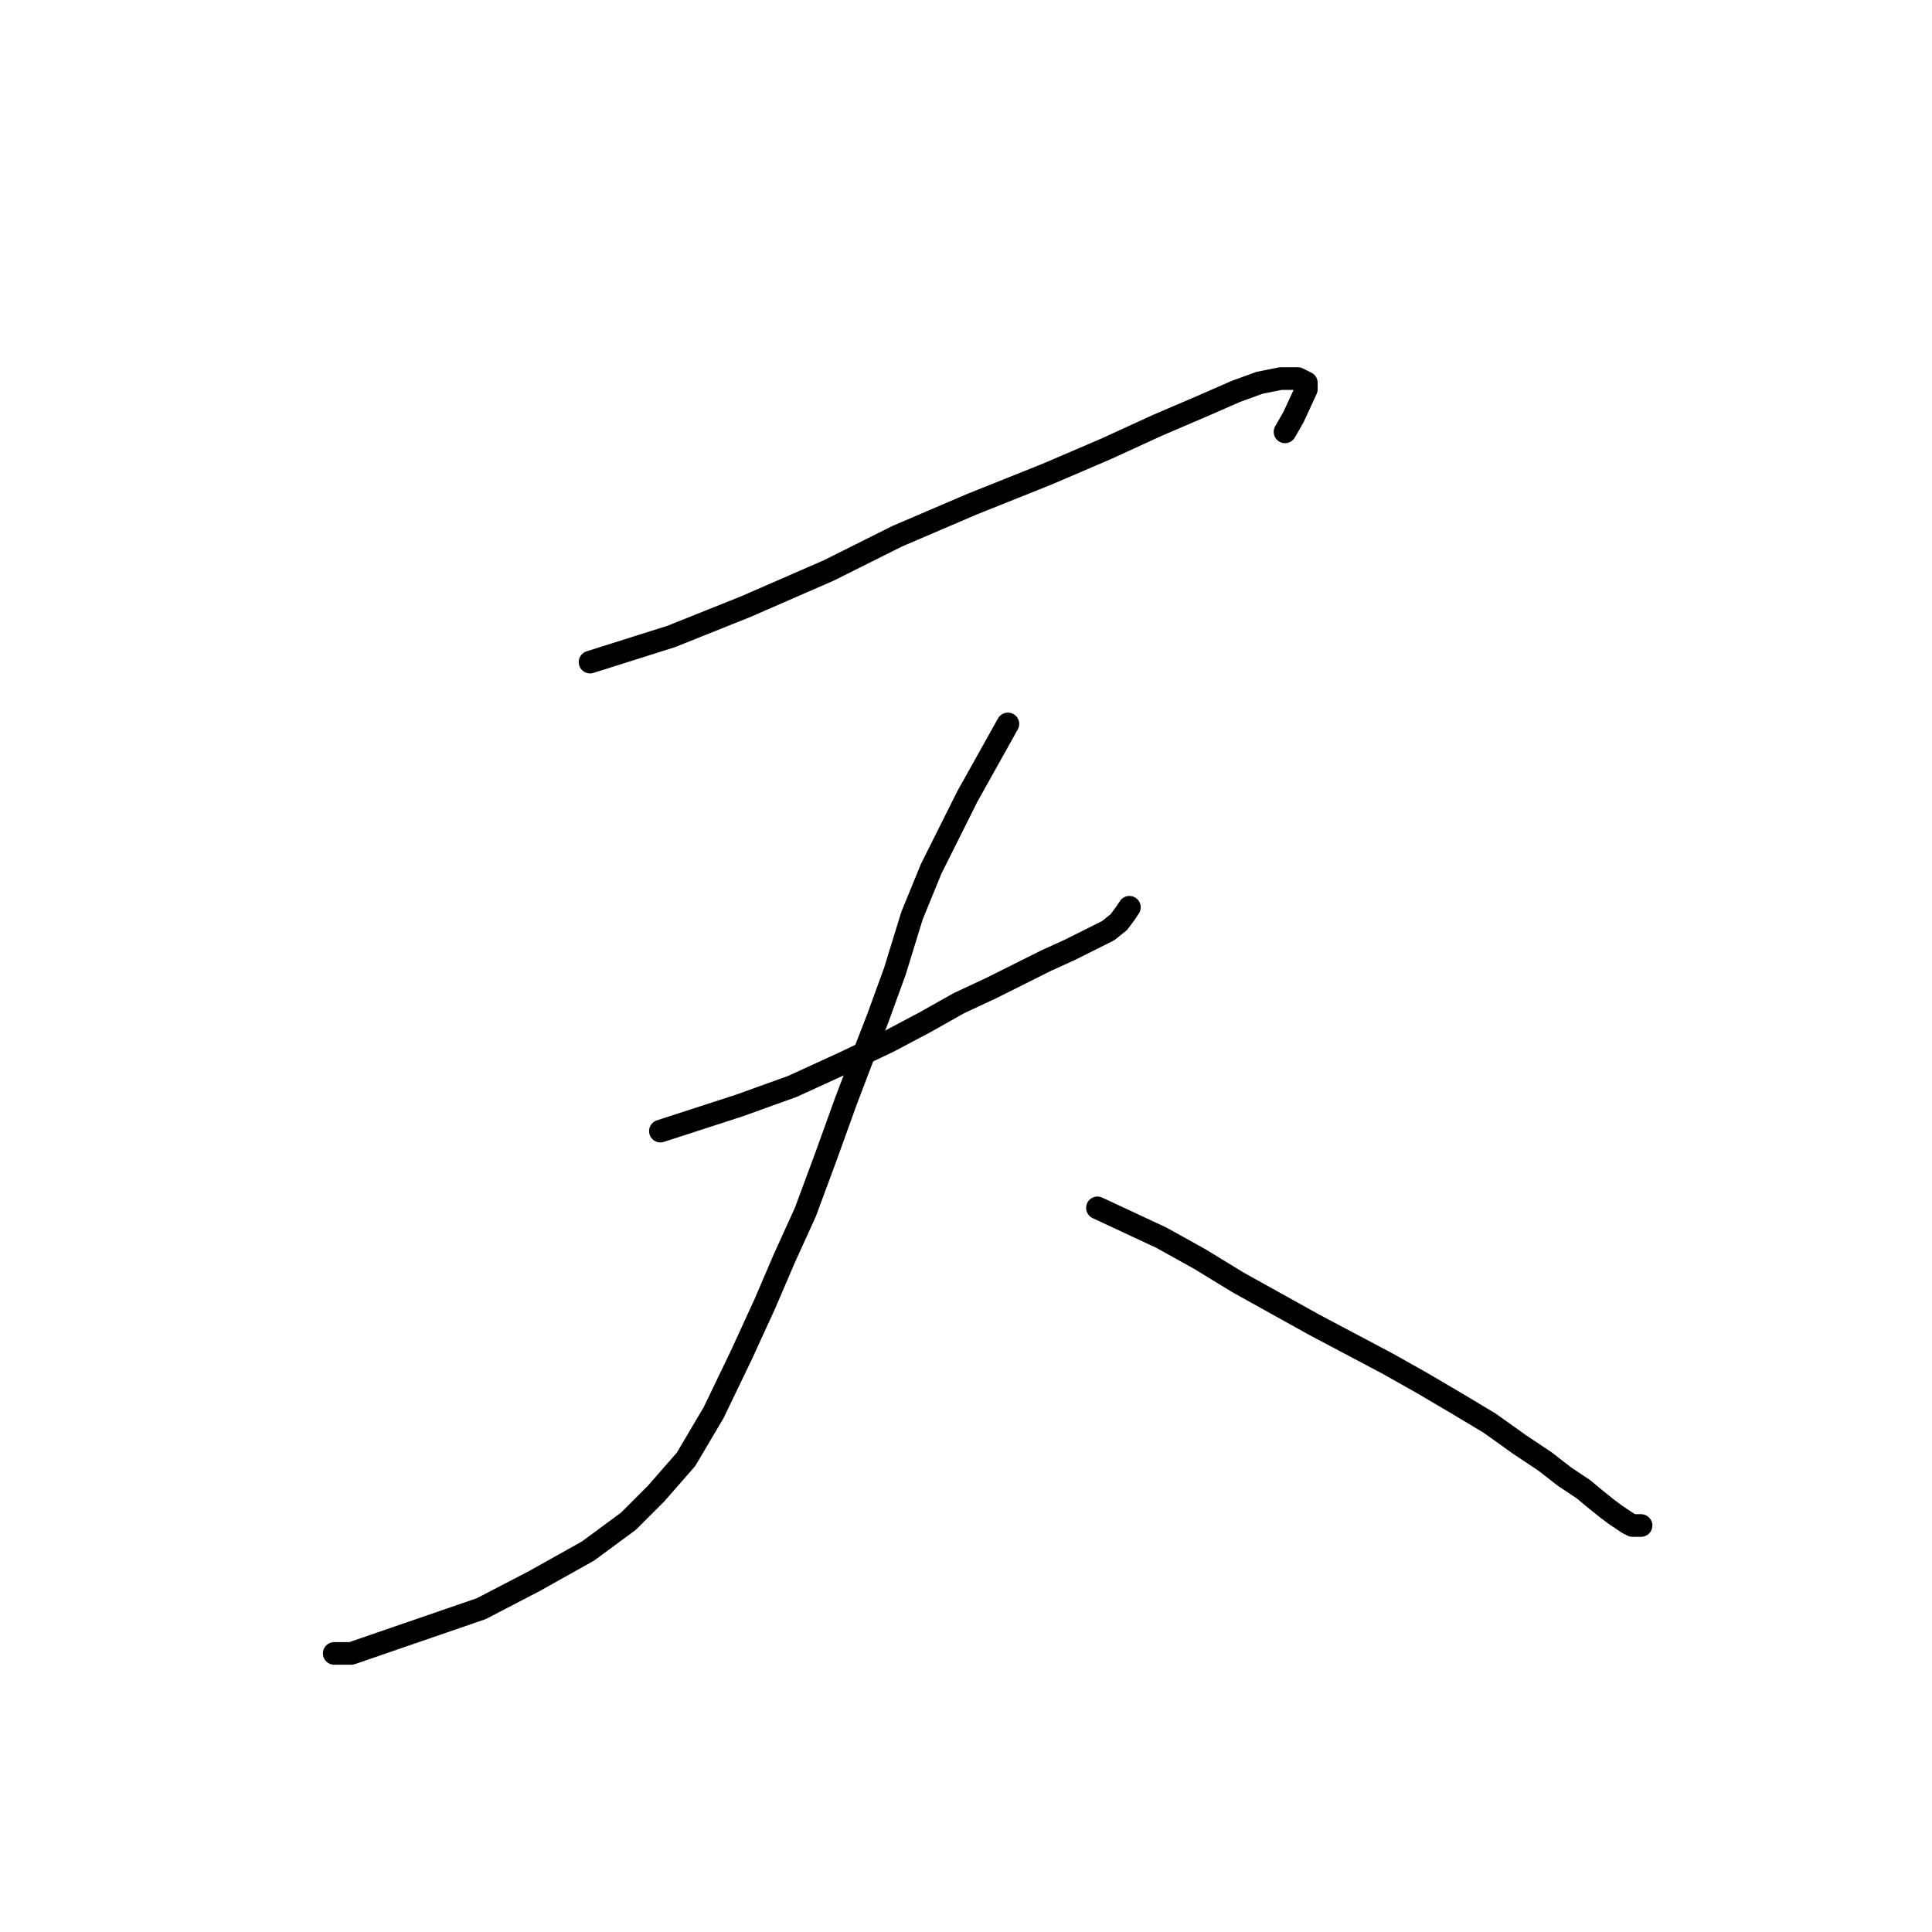 <?xml version="1.0" standalone="no"?>
    <svg width="256" height="256" xmlns="http://www.w3.org/2000/svg" version="1.1">
    <polyline stroke="black" stroke-width="3" stroke-linecap="round" fill="transparent" stroke-linejoin="round" points="78.184 87.732 88.919 84.342 98.805 80.387 109.822 75.585 118.862 71.065 128.748 66.828 138.635 62.874 146.545 59.484 153.324 56.376 159.256 53.834 163.776 51.857 166.883 50.727 169.708 50.162 171.968 50.162 173.098 50.727 173.098 51.574 171.403 55.247 170.273 57.224 170.273 57.224 " />
        <polyline stroke="black" stroke-width="3" stroke-linecap="round" fill="transparent" stroke-linejoin="round" points="87.506 149.878 97.958 146.488 105.02 143.946 111.8 140.838 117.732 138.014 122.534 135.471 127.054 132.929 131.291 130.952 135.245 128.974 138.635 127.279 141.743 125.867 144.567 124.454 146.827 123.325 148.24 122.195 149.087 121.065 149.652 120.217 149.652 120.217 " />
        <polyline stroke="black" stroke-width="3" stroke-linecap="round" fill="transparent" stroke-linejoin="round" points="133.551 95.924 128.183 105.528 125.924 110.048 123.381 115.133 120.839 121.347 118.579 128.692 116.319 134.906 114.342 139.991 112.082 145.923 109.54 152.985 106.715 160.612 103.89 166.827 101.348 172.759 98.24 179.538 94.568 187.165 90.896 193.38 86.941 197.9 83.269 201.572 77.902 205.527 70.84 209.481 63.778 213.154 46.546 219.086 44.286 219.086 44.286 219.086 " />
        <polyline stroke="black" stroke-width="3" stroke-linecap="round" fill="transparent" stroke-linejoin="round" points="145.415 160.047 153.889 164.002 158.974 166.827 164.059 169.934 169.143 172.759 174.228 175.584 183.832 180.668 188.352 183.211 193.154 186.035 197.391 188.578 201.346 191.403 204.736 193.662 207.278 195.64 209.821 197.335 211.516 198.747 212.928 199.877 214.058 200.724 214.905 201.289 215.753 201.854 216.318 202.137 216.883 202.137 217.165 202.137 217.448 202.137 217.165 202.137 217.165 202.137 " />
        </svg>